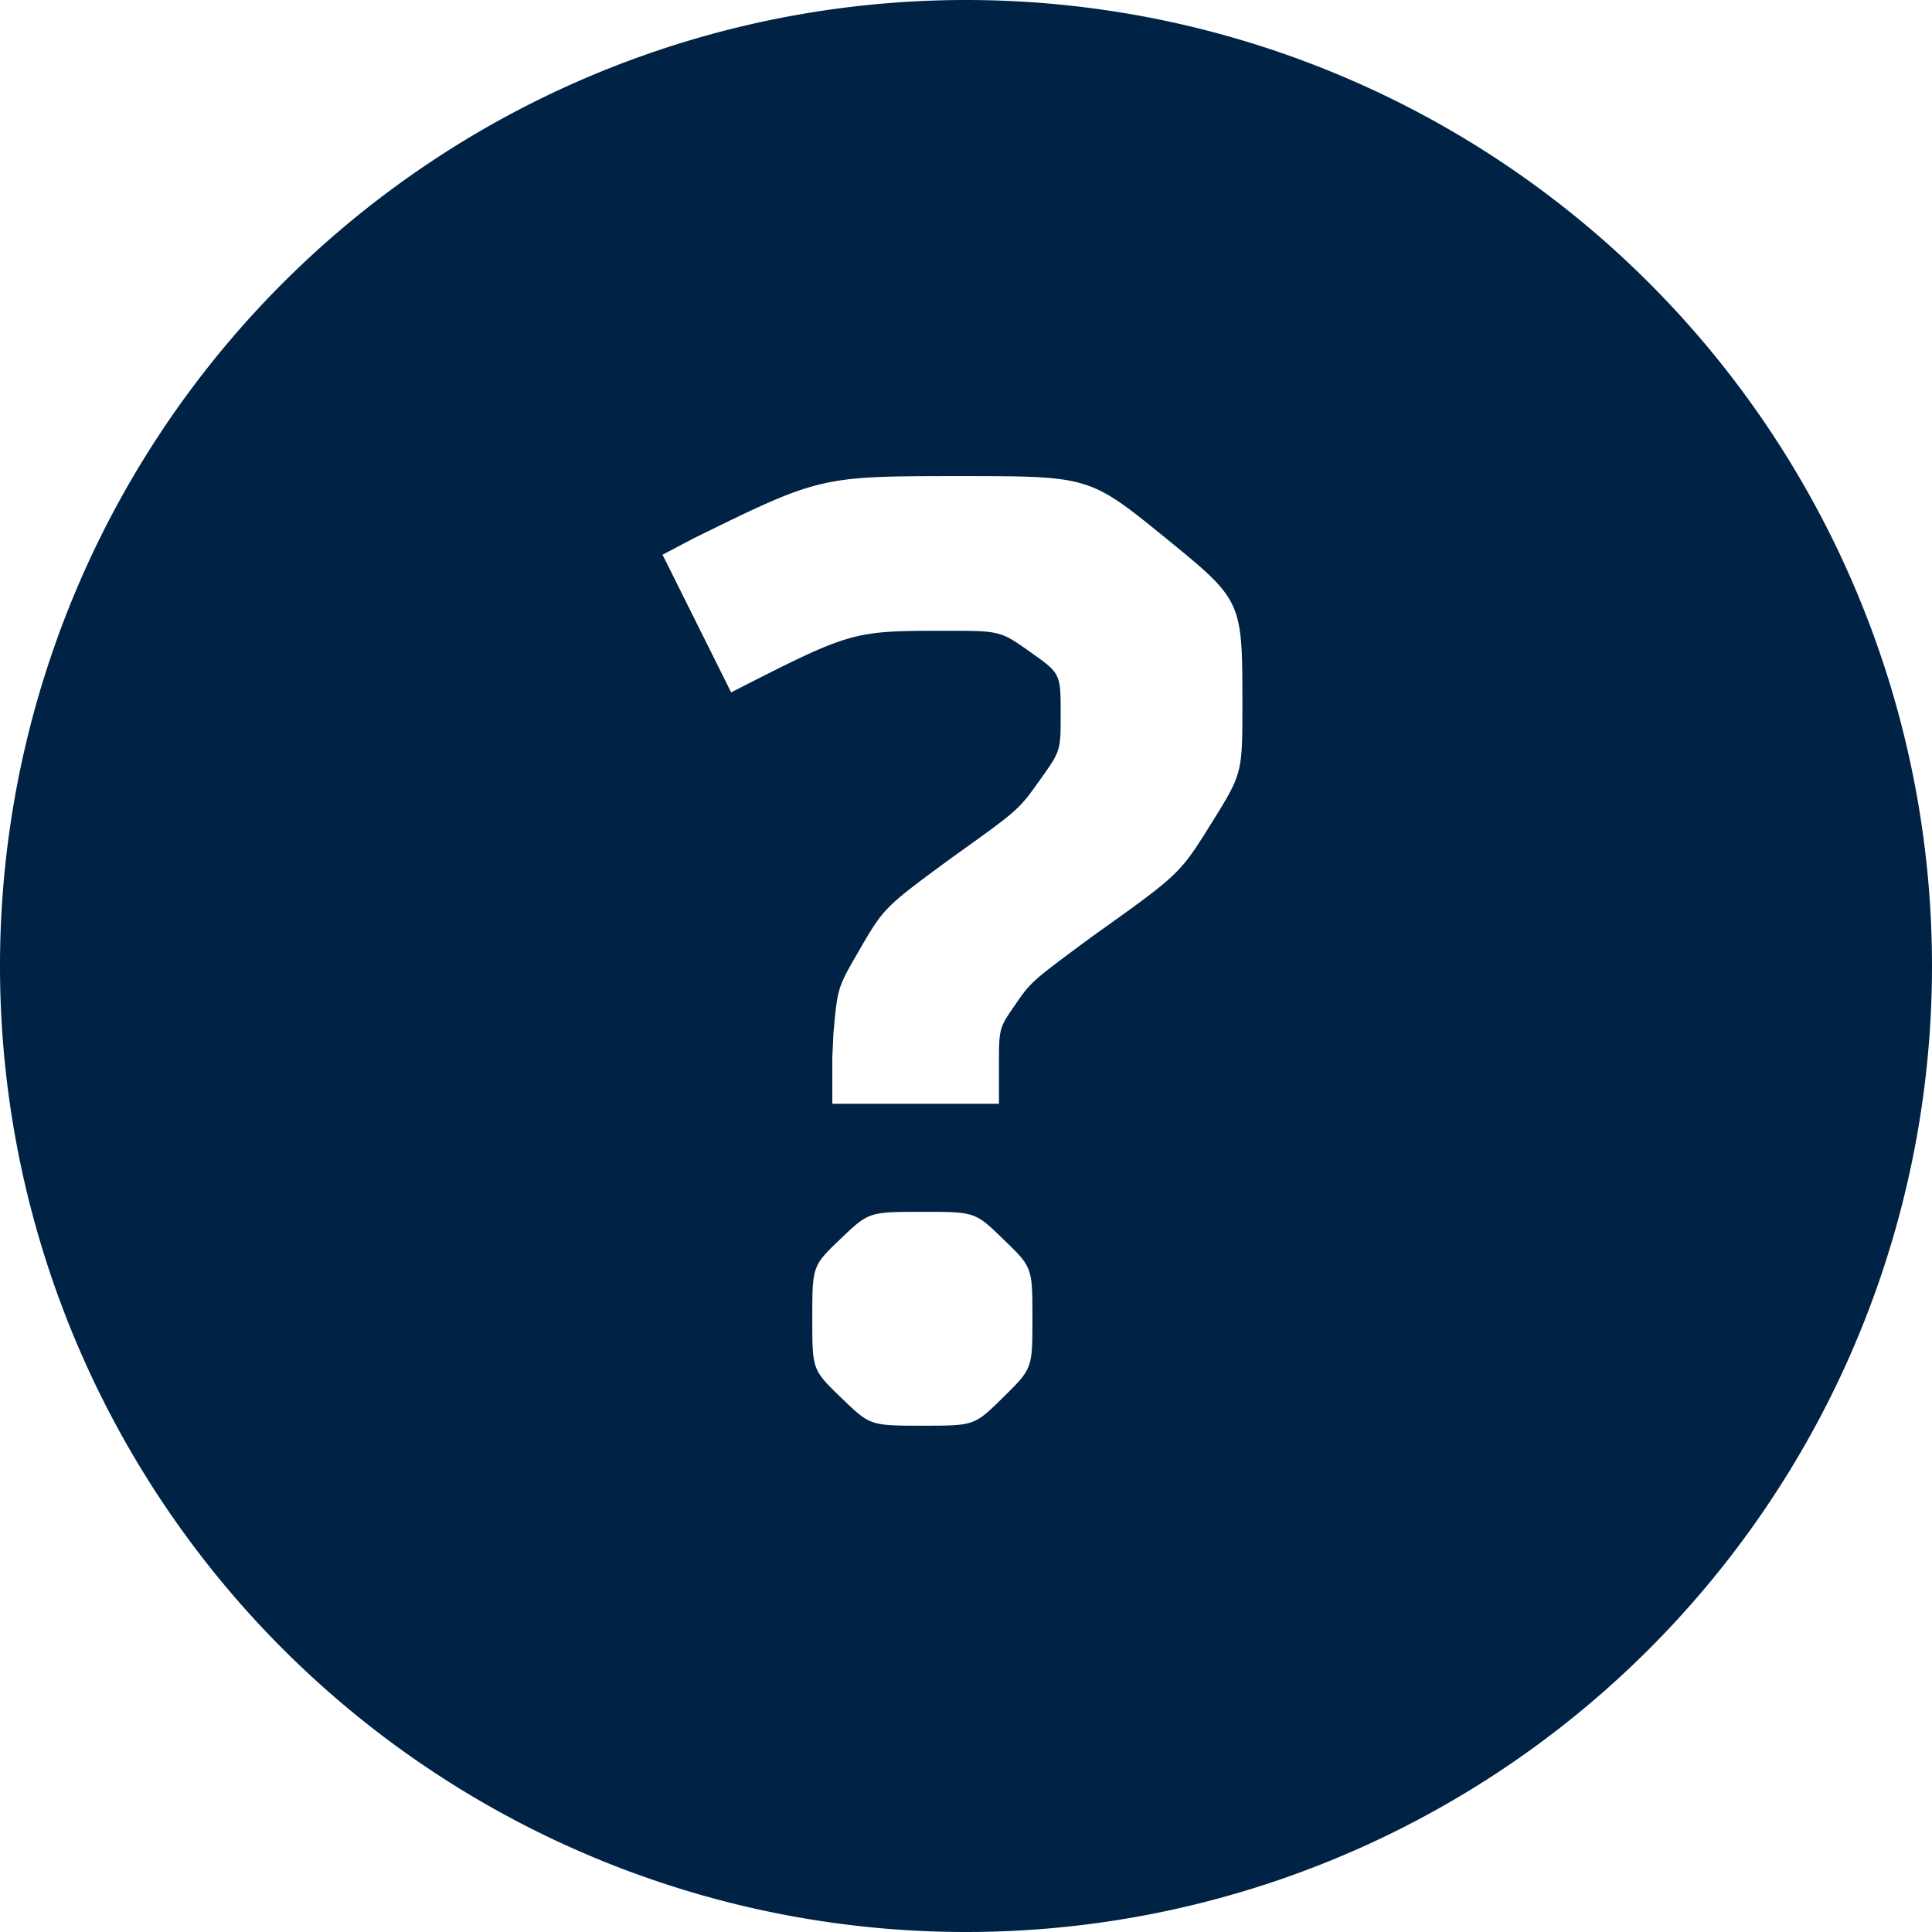 <svg xmlns="http://www.w3.org/2000/svg" xmlns:xlink="http://www.w3.org/1999/xlink" width="16" height="16"><defs><path id="a" d="M8 0a8 8 0 1 1 0 16A8 8 0 0 1 8 0Zm-.357 10.036c-.448 0-.448 0-.682.224-.234.224-.234.224-.234.662 0 .422 0 .422.24.654.239.231.239.231.676.231.427 0 .427 0 .667-.237.24-.237.24-.237.24-.648 0-.427 0-.427-.238-.656-.236-.23-.236-.23-.669-.23Zm.308-6.093c-1.158 0-1.158 0-2.204.514l-.26.137.568 1.14c1-.51 1-.51 1.78-.51.449 0 .449 0 .699.177.25.177.25.177.25.516 0 .302 0 .302-.175.547-.174.244-.174.244-.721.635-.568.417-.568.417-.781.786-.171.296-.171.296-.205.675l-.009.195v.386h1.38v-.313c0-.312 0-.312.133-.505s.133-.193.633-.563c.73-.52.73-.52.99-.937.26-.417.26-.417.26-.99 0-.859 0-.859-.633-1.375-.633-.515-.633-.515-1.705-.515Z"/></defs><g fill="none" fill-rule="evenodd"><mask id="b" fill="#fff"><use xlink:href="#a"/></mask><use xlink:href="#a" fill="#024"/></g></svg>